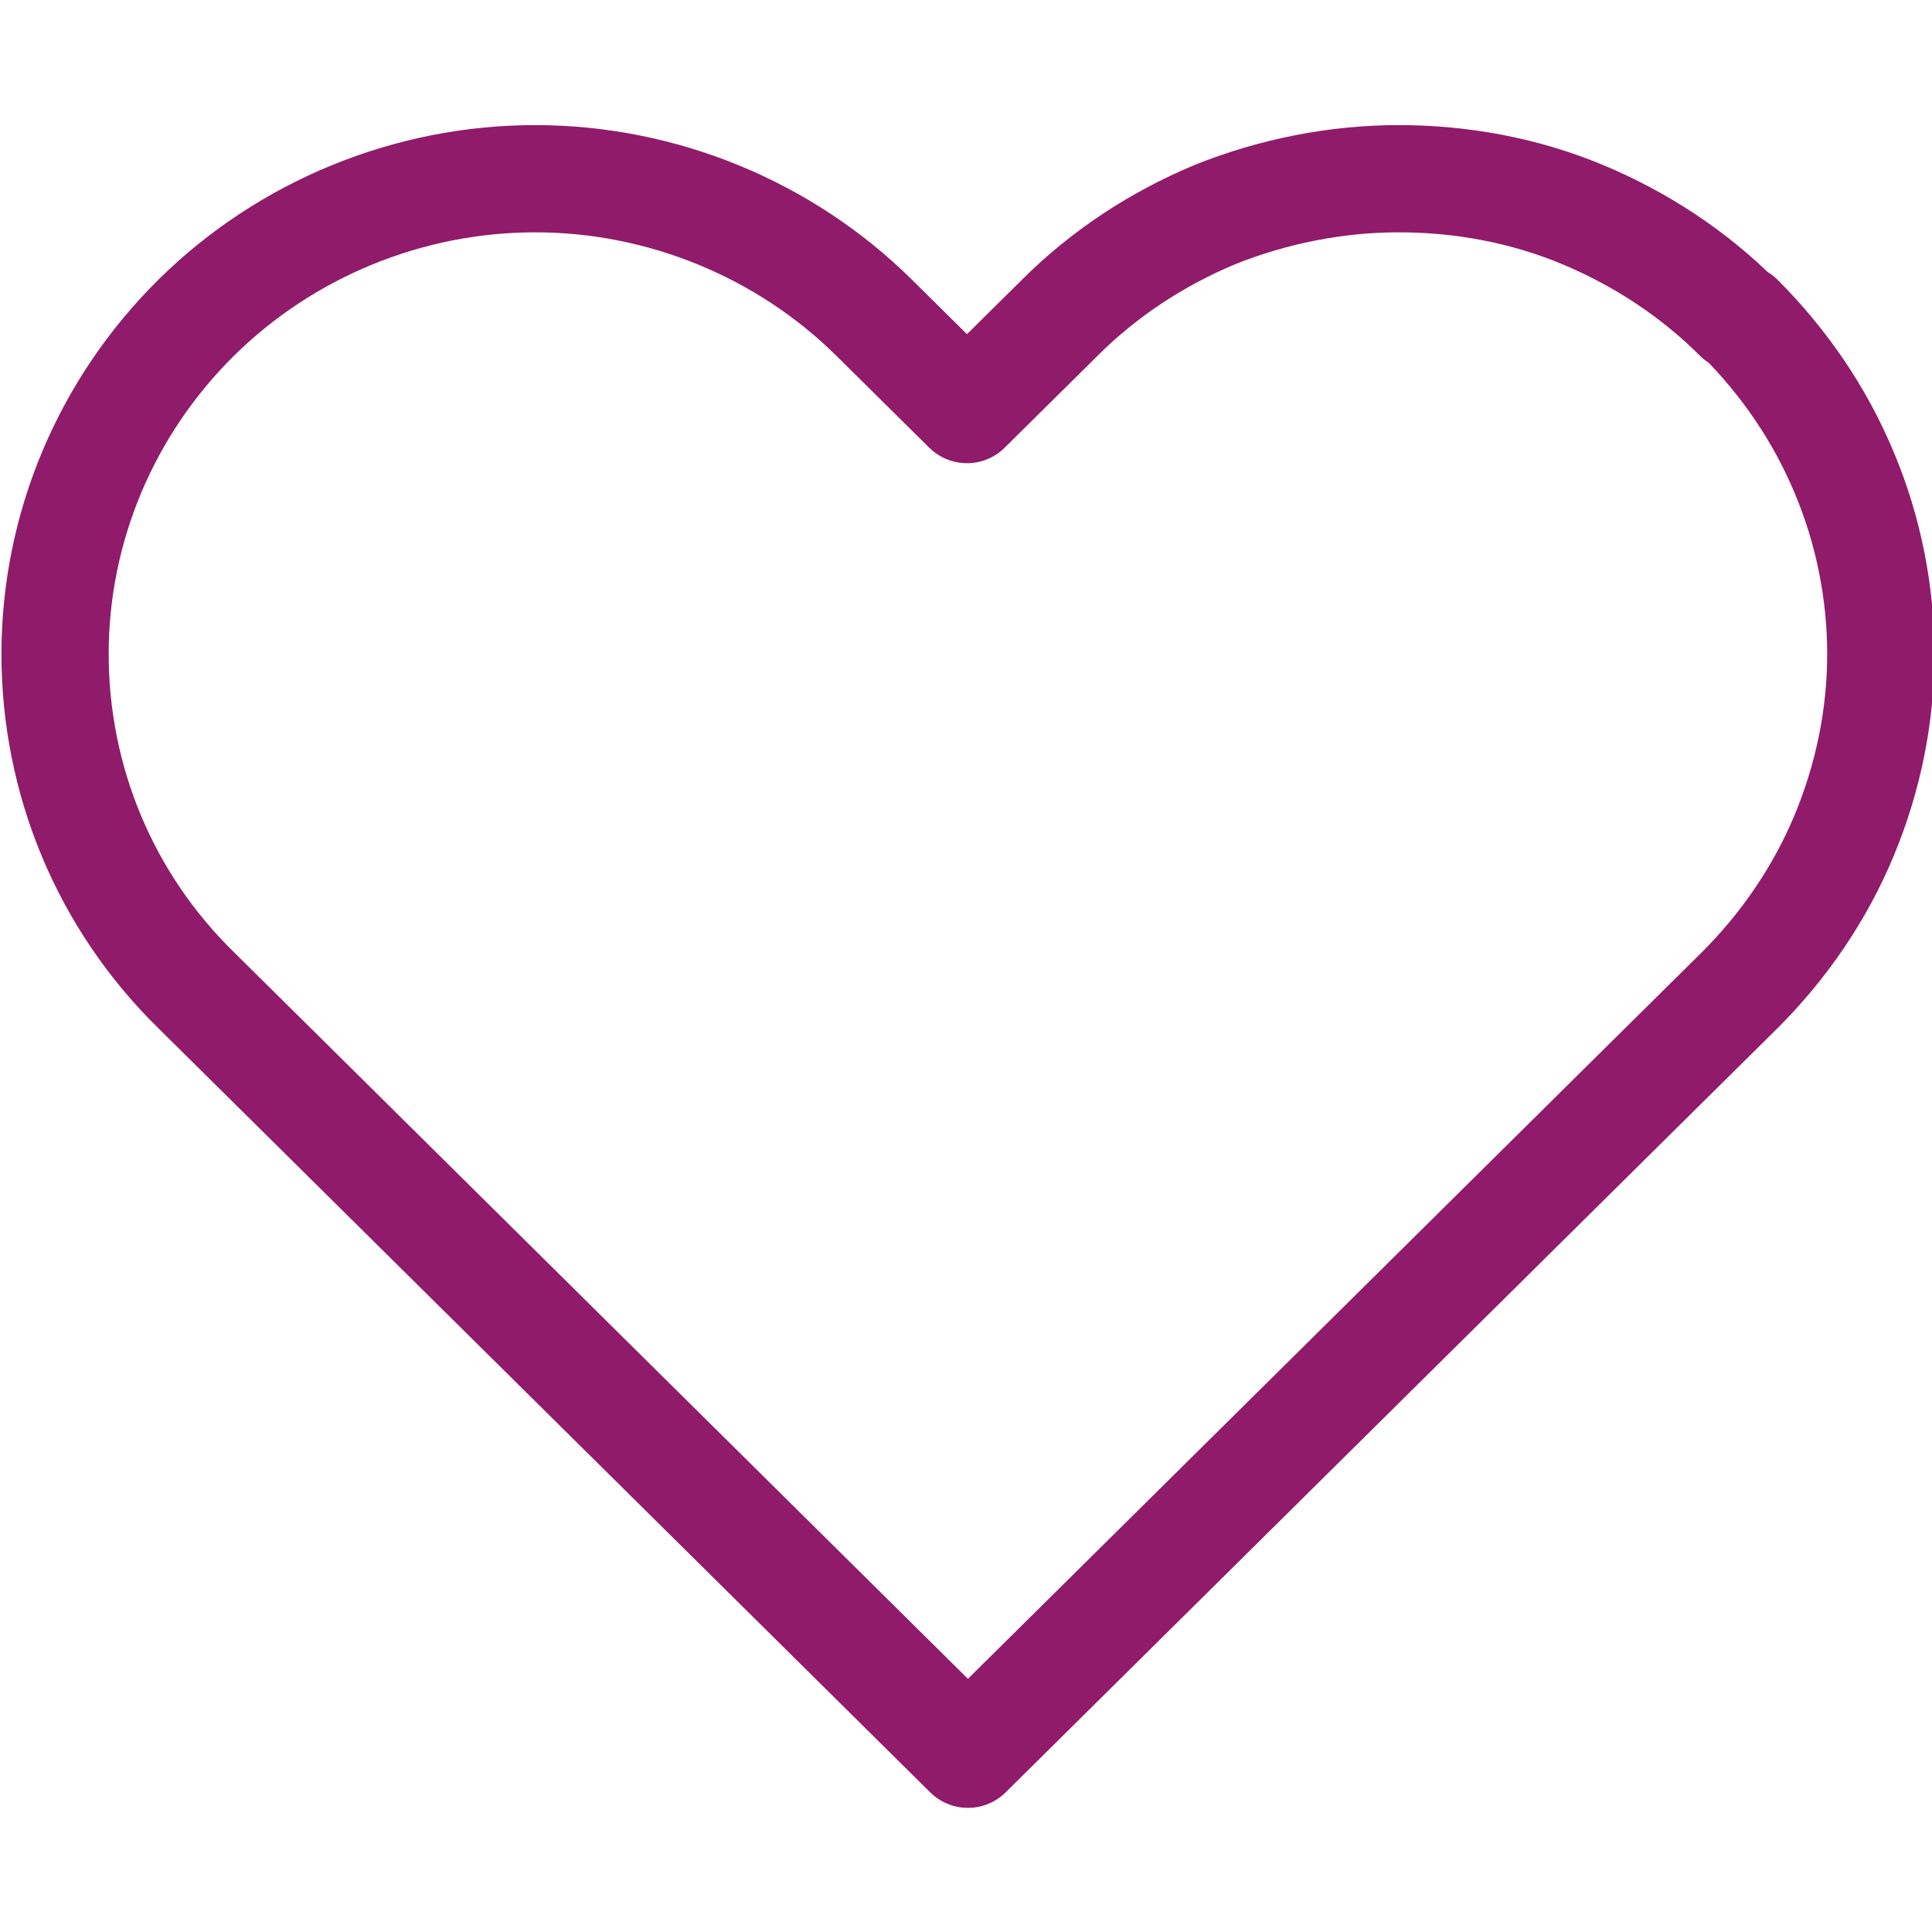 <?xml version="1.0" encoding="UTF-8"?>
<svg id="katman_1" data-name="katman 1" xmlns="http://www.w3.org/2000/svg" viewBox="0 0 20 20">
  <defs>
    <style>
      .cls-1 {
        fill: none;
        stroke: #901b6a;
        stroke-linecap: round;
        stroke-linejoin: round;
        stroke-width: 1.11px;
      }
    </style>
  </defs>
  <path class="cls-1" d="m17.99,3.29c-.46-.46-1.01-.82-1.61-1.07-.6-.25-1.25-.37-1.9-.37s-1.3.13-1.9.37c-.6.25-1.15.61-1.61,1.07l-.96.95-.96-.95c-.93-.92-2.2-1.44-3.51-1.44s-2.58.52-3.51,1.44c-.93.92-1.46,2.17-1.46,3.48s.52,2.56,1.46,3.48l.96.95,7.03,6.96,7.03-6.96.96-.95c.46-.46.83-1,1.08-1.6.25-.6.38-1.24.38-1.88s-.13-1.29-.38-1.88c-.25-.6-.62-1.14-1.08-1.6Z"/>
</svg>